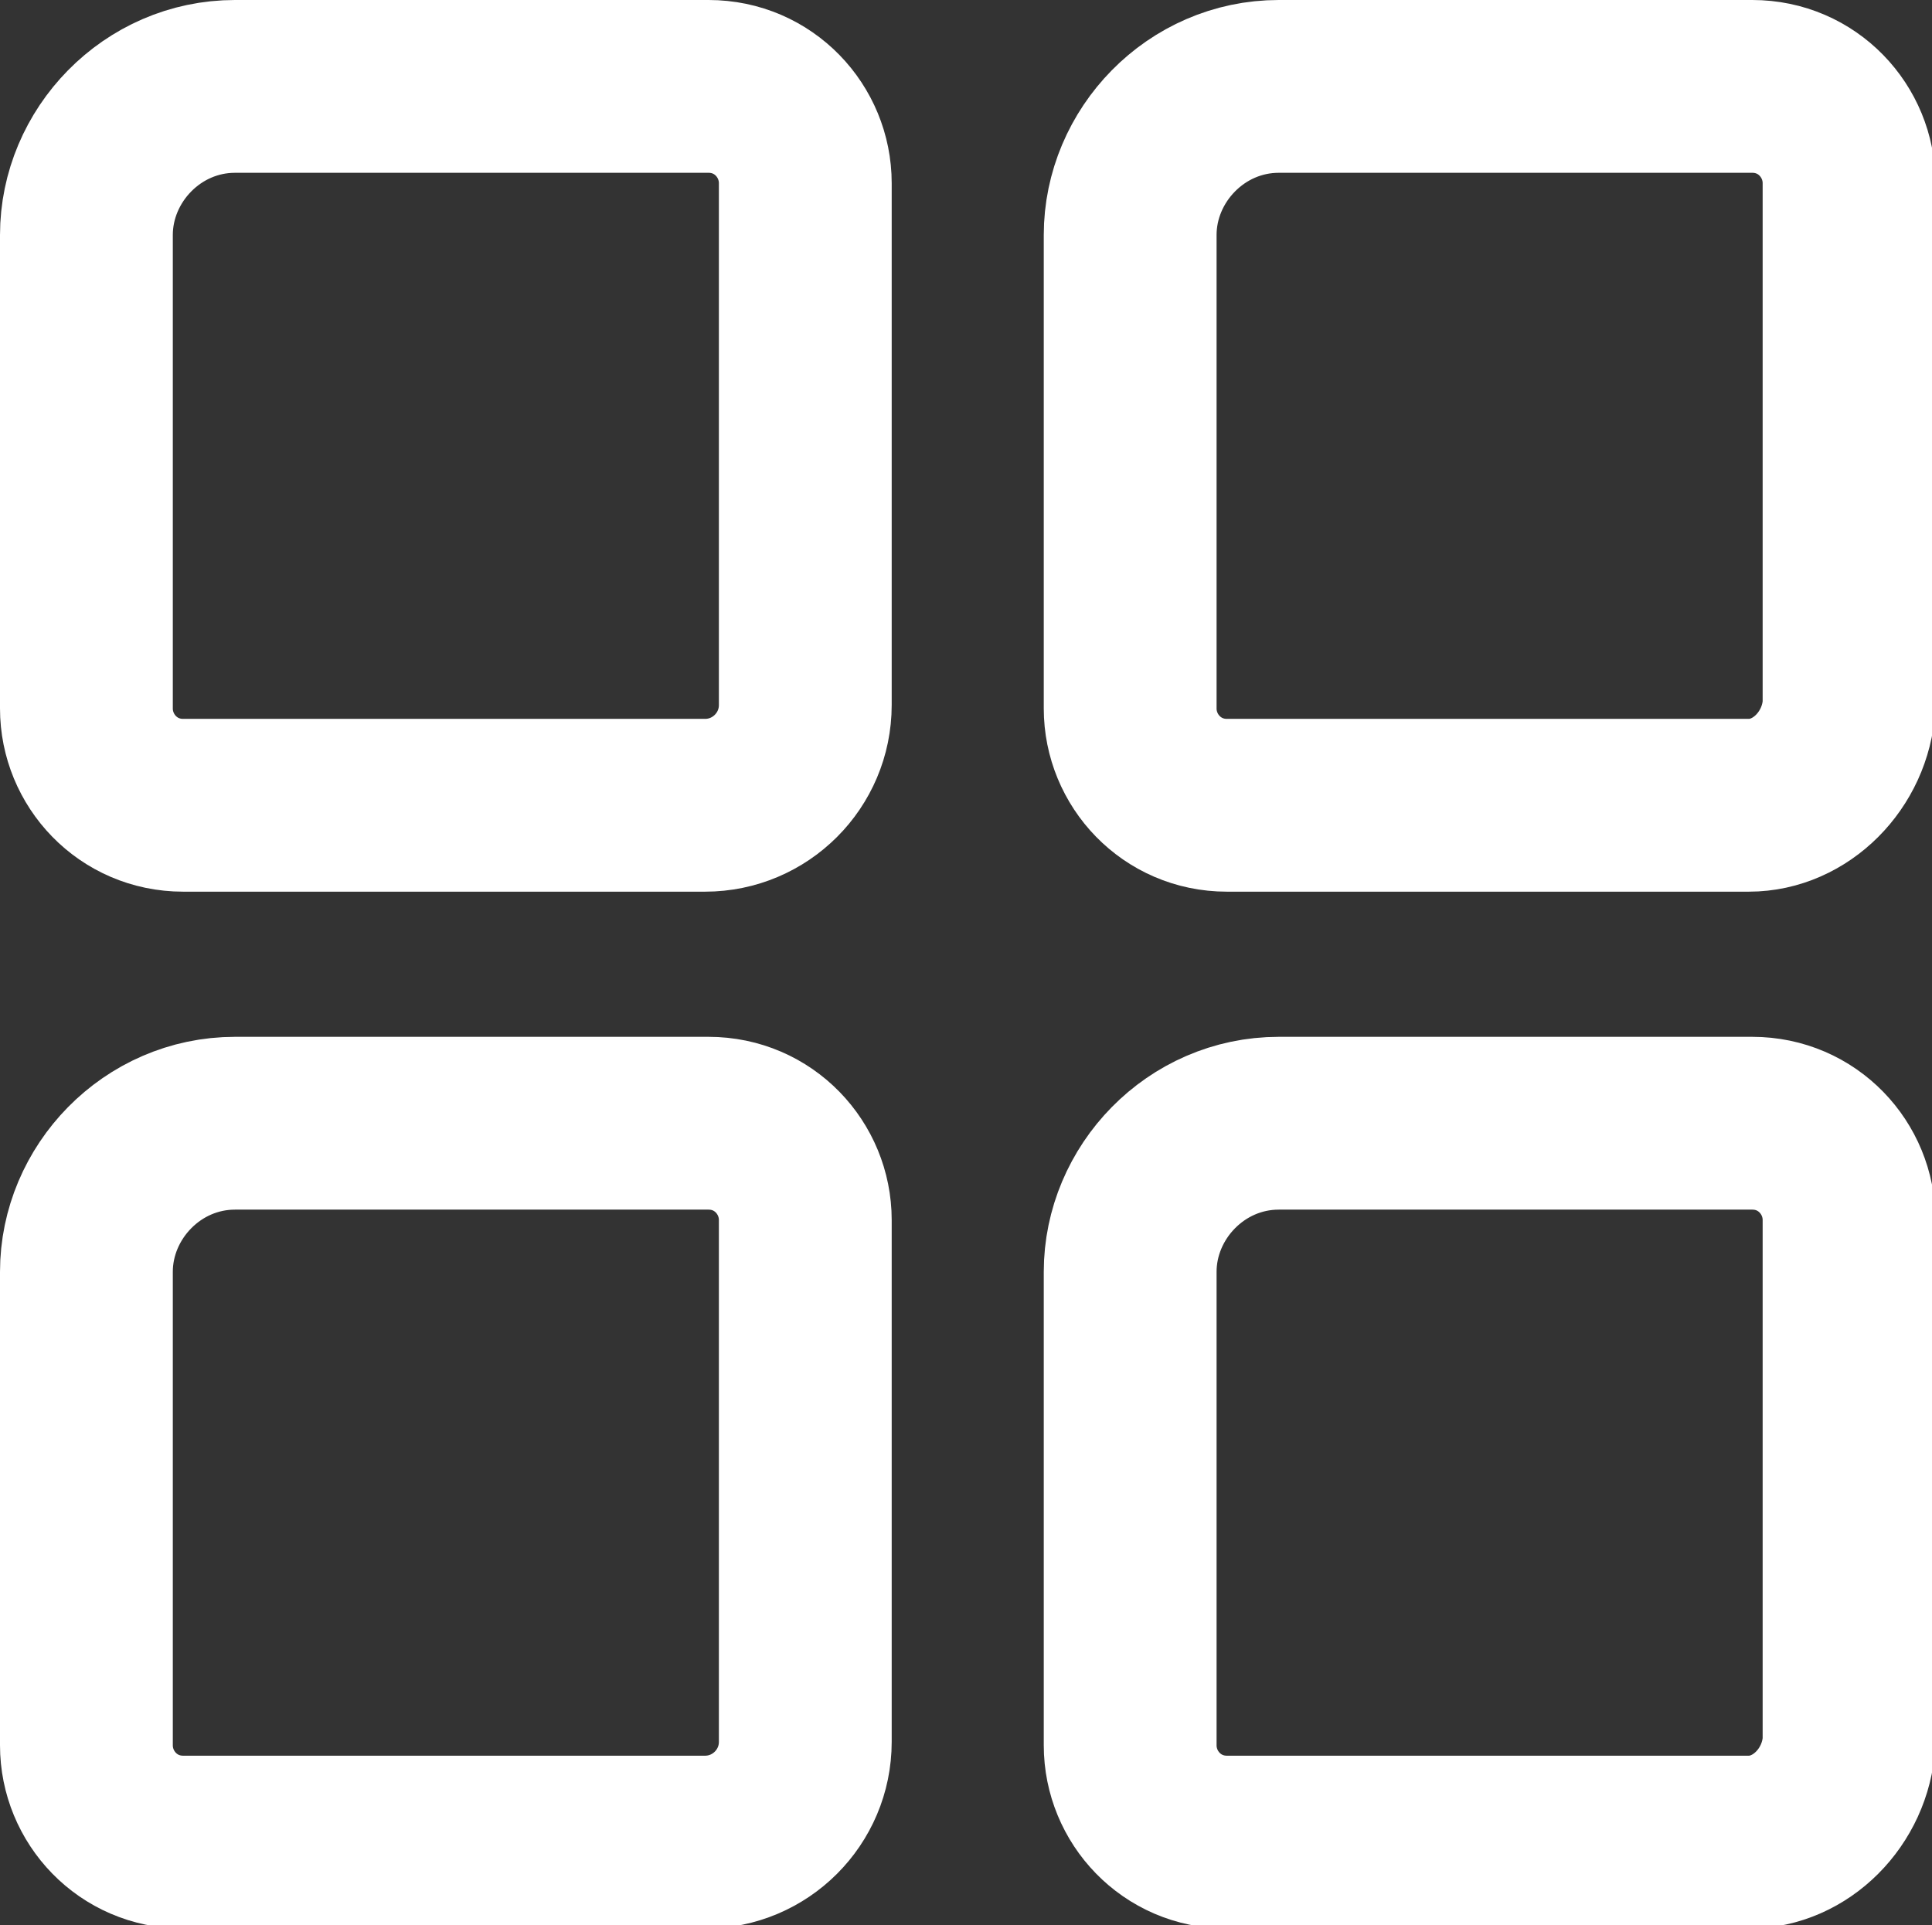 <?xml version="1.0" encoding="utf-8"?>
<!-- Generator: Adobe Illustrator 24.2.0, SVG Export Plug-In . SVG Version: 6.00 Build 0)  -->
<svg version="1.1" id="레이어_1" xmlns="http://www.w3.org/2000/svg" xmlns:xlink="http://www.w3.org/1999/xlink" x="0px"
	 y="0px" viewBox="0 0 55.9 55.7" style="enable-background:new 0 0 55.9 55.7;" xml:space="preserve">
<rect x="0" y="0" width="55.9" height="55.7" fill="#333333" stroke="none"/>
<style type="text/css">
	.st0{fill:none;stroke:#FFFFFF;stroke-width:5;stroke-miterlimit:10;}
</style>
<path class="st0" d="M20.4,23.3H5.3c-1.6,0-2.8-1.3-2.8-2.8V6.8c0-2.3,1.9-4.3,4.3-4.3h13.7c1.6,0,2.8,1.3,2.8,2.8v15.1
	C23.3,22,22,23.3,20.4,23.3z"/>
<path class="st0" d="M50.6,23.3H35.5c-1.6,0-2.8-1.3-2.8-2.8V6.8c0-2.3,1.9-4.3,4.3-4.3h13.7c1.6,0,2.8,1.3,2.8,2.8v15.1
	C53.4,22,52.1,23.3,50.6,23.3z"/>
<path class="st0" d="M20.4,53.3H5.3c-1.6,0-2.8-1.3-2.8-2.8V36.8c0-2.3,1.9-4.3,4.3-4.3h13.7c1.6,0,2.8,1.3,2.8,2.8v15.1
	C23.3,52,22,53.3,20.4,53.3z"/>
<path class="st0" d="M50.6,53.3H35.5c-1.6,0-2.8-1.3-2.8-2.8V36.8c0-2.3,1.9-4.3,4.3-4.3h13.7c1.6,0,2.8,1.3,2.8,2.8v15.1
	C53.4,52,52.1,53.3,50.6,53.3z"/>
</svg>
